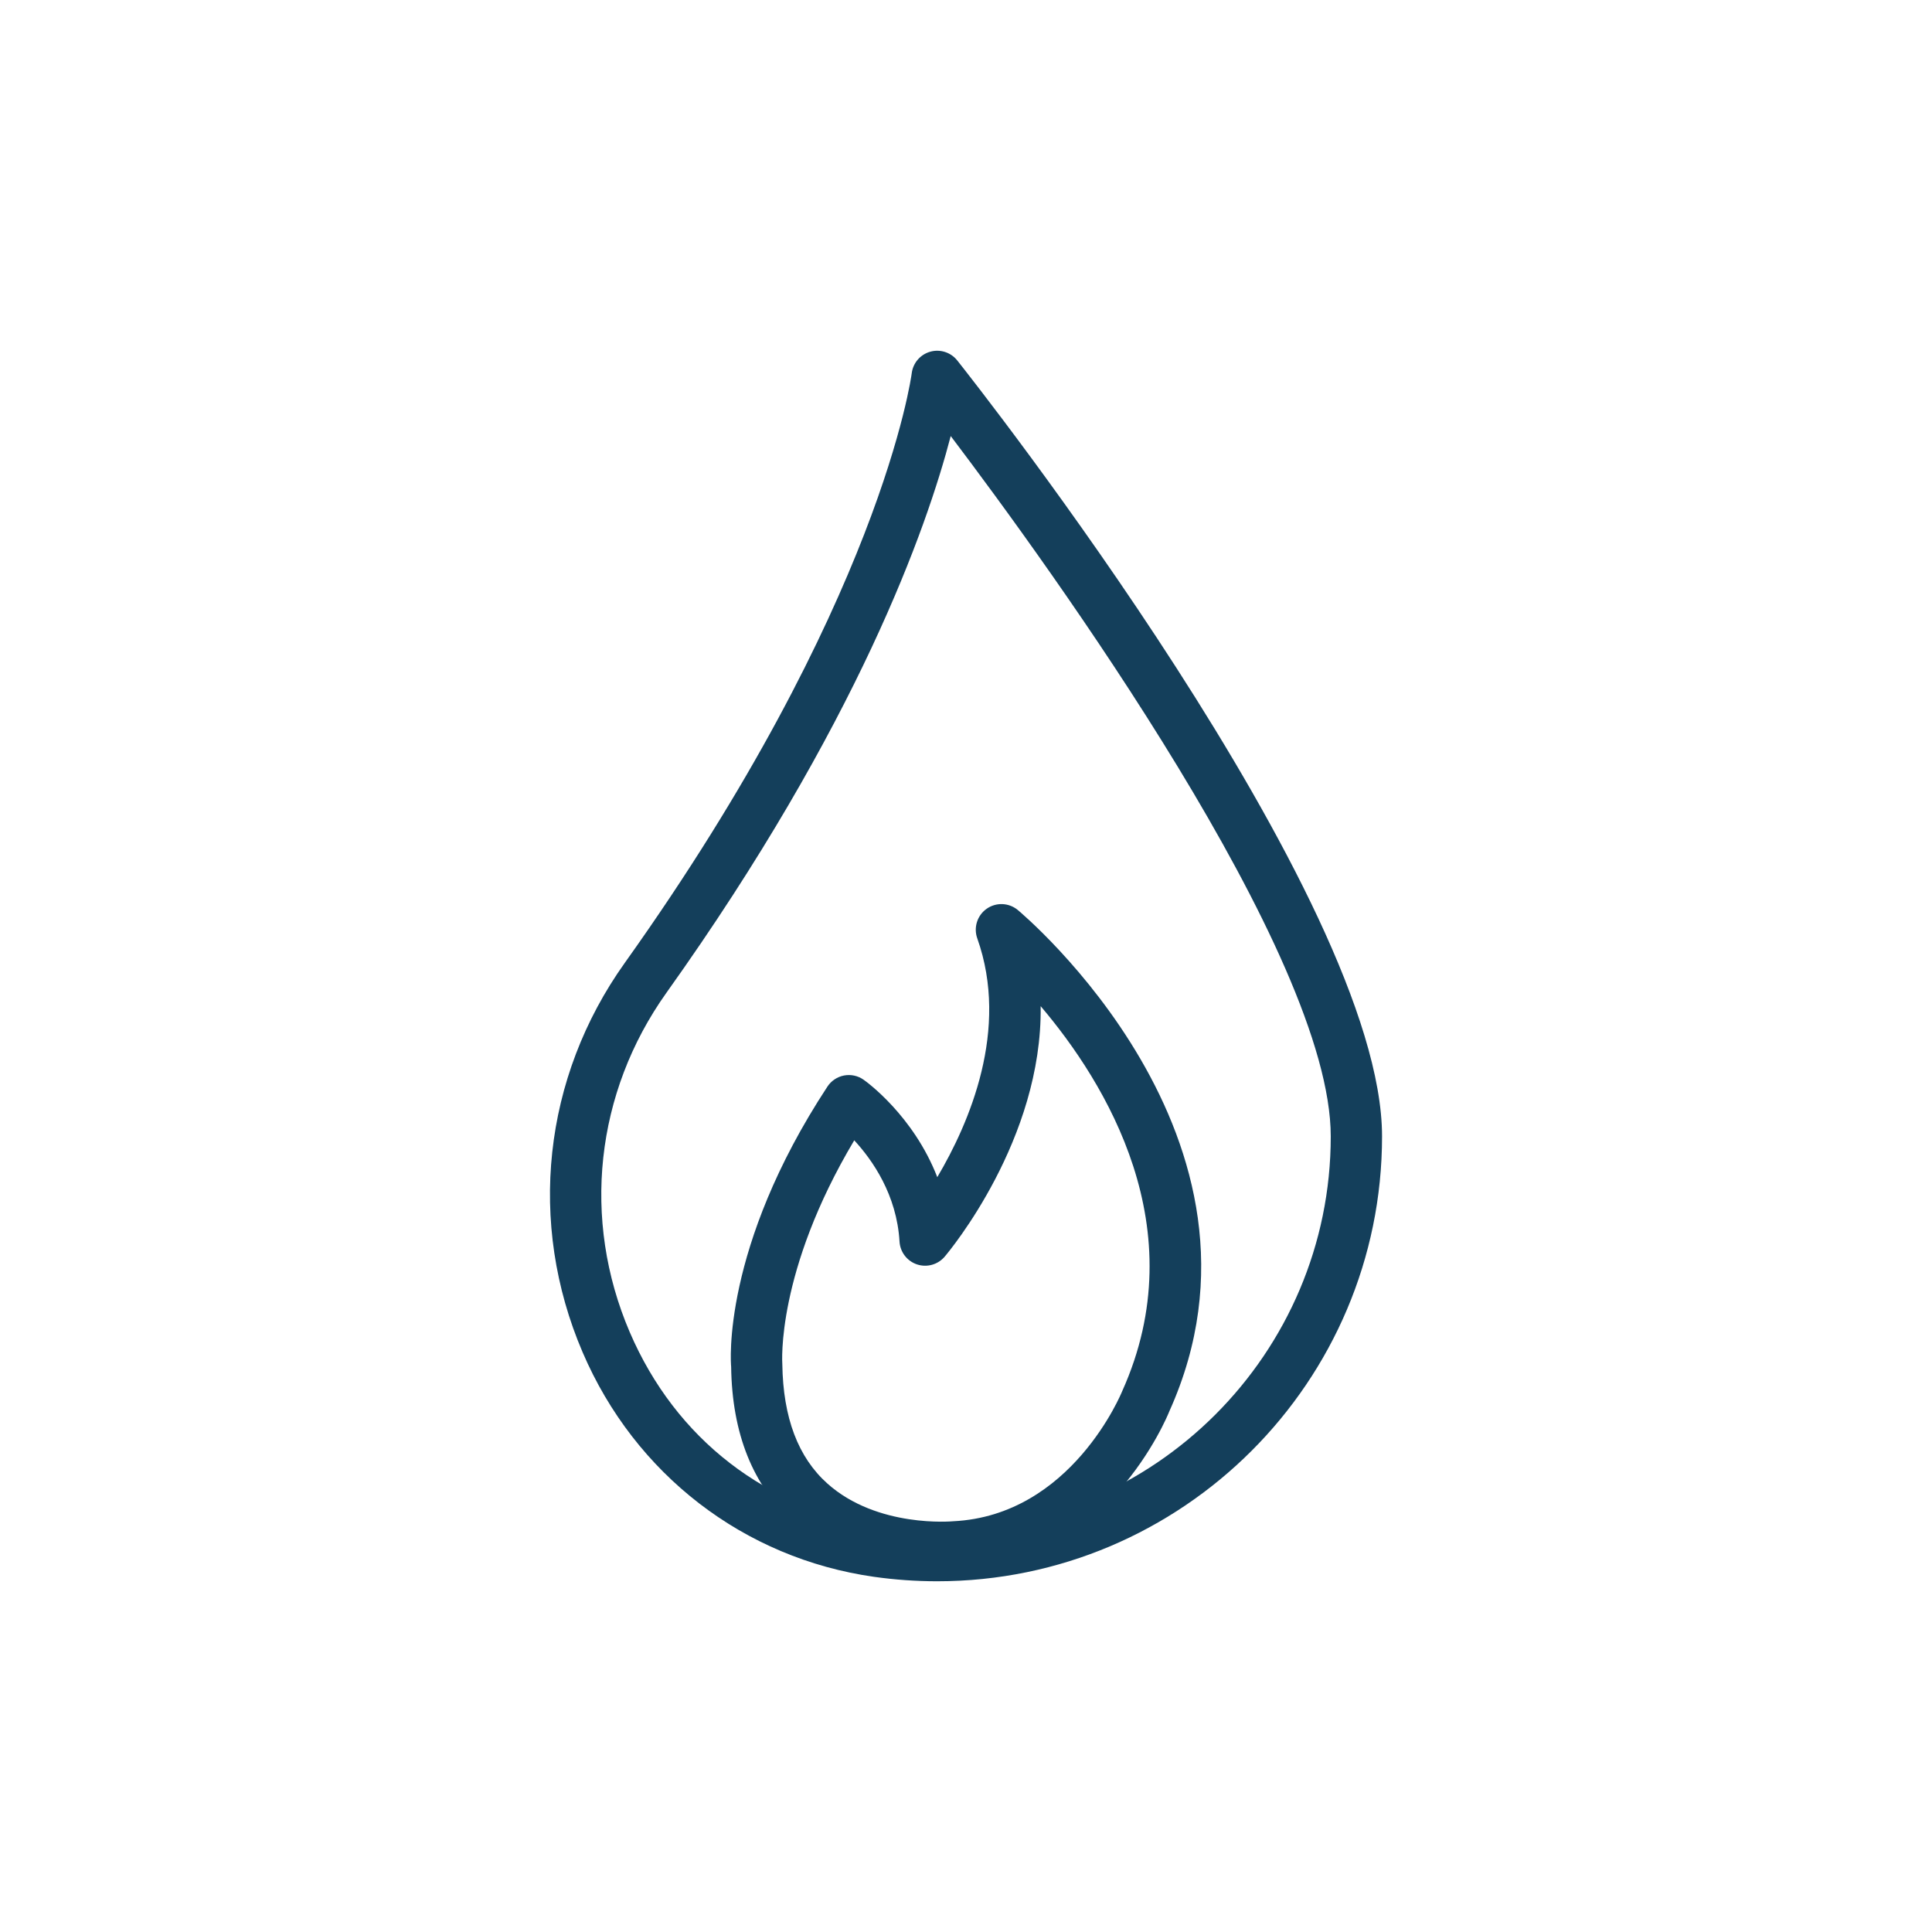 <svg xmlns="http://www.w3.org/2000/svg" xmlns:xlink="http://www.w3.org/1999/xlink" width="100" height="100" viewBox="0 0 100 100"><g><g transform="translate(50 50) scale(0.69 0.69) rotate(0) translate(-50 -50)" style="fill:#143f5b"><svg fill="#143f5b" xmlns="http://www.w3.org/2000/svg" xmlns:xlink="http://www.w3.org/1999/xlink" version="1.1" x="0px" y="0px" viewBox="0 0 52 52" enable-background="new 0 0 52 52" xml:space="preserve"><g><g><path d="M24.875,50c-0.824,0-1.651-0.059-2.46-0.173    c-5.076-0.721-9.327-3.996-11.37-8.76c-2.16-5.037-1.546-10.715,1.645-15.189    C22.687,11.856,23.872,2.967,23.883,2.879c0.049-0.4,0.333-0.732,0.722-0.841    c0.387-0.11,0.804,0.026,1.054,0.341c0.677,0.853,16.57,20.995,16.57,30.269    C42.228,42.215,34.443,50,24.875,50z M25.404,5.328    c-0.929,3.561-3.614,11.231-11.086,21.711c-2.781,3.901-3.318,8.85-1.436,13.24    c1.792,4.179,5.369,6.937,9.813,7.568c0.716,0.102,1.449,0.154,2.179,0.154    c8.466,0,15.354-6.887,15.354-15.353C40.228,25.535,29.253,10.411,25.404,5.328z"></path></g><g><path d="M25.043,49.676c-1.169,0-3.794-0.219-5.782-1.996    c-1.572-1.405-2.388-3.441-2.422-6.051c-0.014-0.11-0.378-4.627,3.755-10.924    c0.148-0.226,0.383-0.383,0.648-0.434c0.267-0.05,0.541,0.008,0.763,0.165    c0.101,0.07,1.939,1.391,2.875,3.801c1.249-2.109,2.825-5.759,1.559-9.316    c-0.15-0.423,0-0.895,0.366-1.153c0.368-0.259,0.861-0.241,1.209,0.043    c0.107,0.088,10.703,8.921,5.922,19.549c-0.08,0.205-2.444,6.012-8.29,6.293    C25.621,49.655,25.399,49.676,25.043,49.676z M21.641,32.8    c-3.057,5.129-2.809,8.691-2.806,8.729c0.03,2.1,0.621,3.643,1.759,4.66    c1.95,1.742,4.877,1.473,4.905,1.47c4.622-0.223,6.575-5.028,6.595-5.077    c2.856-6.351-0.648-12.033-3.182-15.016c0.074,5.194-3.558,9.553-3.744,9.772    c-0.265,0.312-0.693,0.431-1.079,0.302c-0.388-0.129-0.658-0.482-0.682-0.89    C23.3,34.926,22.352,33.57,21.641,32.8z"></path></g></g></svg></g></g></svg>